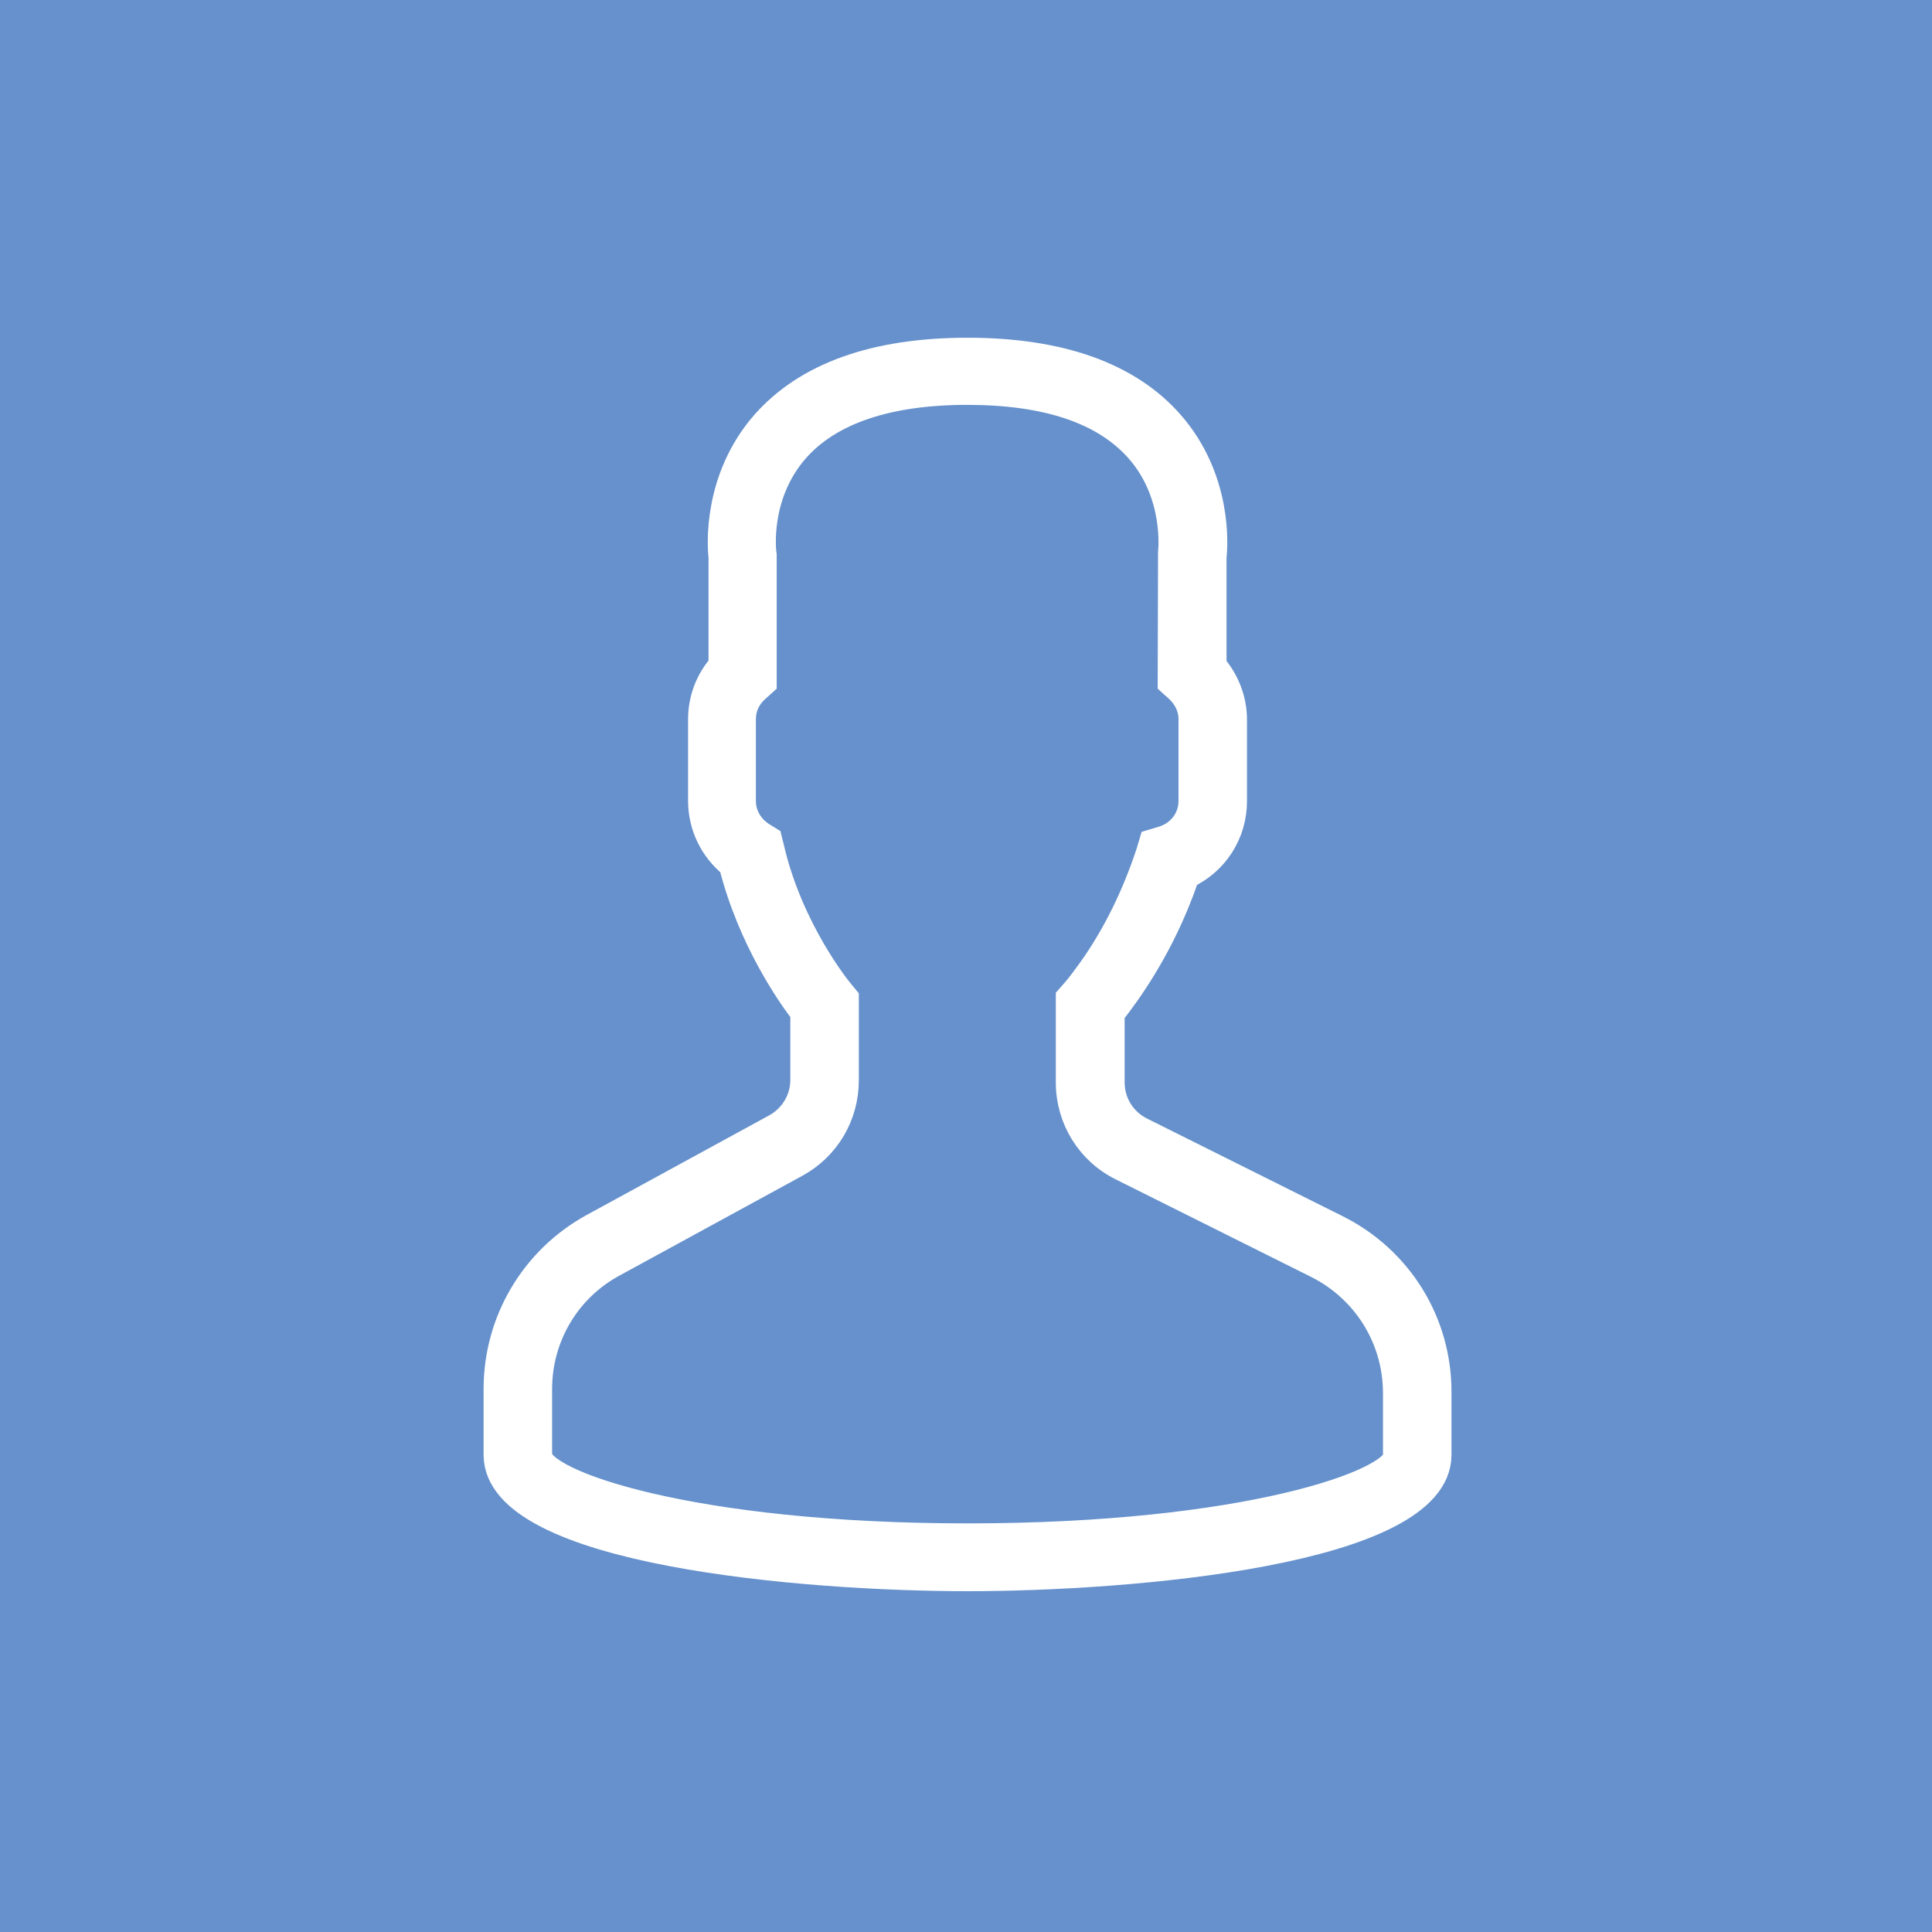 <?xml version="1.0" encoding="utf-8"?>
<!-- Generator: Adobe Illustrator 19.0.0, SVG Export Plug-In . SVG Version: 6.00 Build 0)  -->
<svg version="1.1" id="Layer_1" xmlns="http://www.w3.org/2000/svg" xmlns:xlink="http://www.w3.org/1999/xlink" x="0px" y="0px"
	 viewBox="-28 -57.4 566.9 566.9" style="enable-background:new -28 -57.4 566.9 566.9;" xml:space="preserve">
<style type="text/css">
	.st0{fill:#6691CC;}
	.st1{display:none;}
	.st2{display:inline;}
	.st3{fill:#FFFFFF;}
	.st4{fill:#FFFFFF;stroke:#FFFFFF;stroke-width:8;stroke-miterlimit:10;}
</style>
<rect id="XMLID_1_" x="-28" y="-57.4" class="st0" width="566.9" height="566.9"/>
<g id="XMLID_2_" class="st1">
	<g id="XMLID_3_" class="st2">
		<path id="XMLID_5_" class="st3" d="M416.2,64.3H94.9c-28.7,0-52,23.3-52,52v219.6c0,28.7,23.3,52,52,52h321.2
			c28.7,0,52-23.3,52-52V116.4C468.2,87.7,444.8,64.3,416.2,64.3z M444.4,335.9c0,15.6-12.7,28.2-28.2,28.2H94.9
			c-15.6,0-28.2-12.7-28.2-28.2V116.4c0-15.6,12.7-28.2,28.2-28.2h321.2c15.6,0,28.2,12.7,28.2,28.2L444.4,335.9L444.4,335.9z"/>
		<path id="XMLID_4_" class="st3" d="M311,223.3L415,130c4.8-4.4,5.3-11.9,0.9-16.8c-4.4-4.8-11.9-5.3-16.8-0.9L255.7,241.1l-28-25
			c-0.1-0.1-0.2-0.2-0.2-0.3c-0.6-0.6-1.2-1.1-1.9-1.7L111.8,112.3c-4.9-4.4-12.4-4-16.8,1c-4.4,4.9-4,12.4,1,16.8l105.2,94
			L96.4,322.2c-4.8,4.5-5,12-0.5,16.8c2.4,2.5,5.5,3.8,8.7,3.8c2.9,0,5.8-1.1,8.1-3.2L219,240.1l28.9,25.8c2.3,2,5.1,3,7.9,3
			s5.7-1.1,7.9-3.1l29.6-26.6L399,339.7c2.3,2.2,5.3,3.3,8.2,3.3c3.2,0,6.2-1.2,8.6-3.7c4.5-4.8,4.3-12.3-0.4-16.8L311,223.3z"/>
	</g>
</g>
<path class="st4" d="M364.1,303l-57.3-28.6c-5.4-2.7-8.8-8.1-8.8-14.2v-20.3c1.4-1.7,2.8-3.6,4.3-5.7c7.4-10.5,13.4-22.1,17.7-34.8
	c8.5-3.9,13.9-12.3,13.9-21.7v-24c0-5.7-2.2-11.4-6-15.7V106c0.4-3.3,1.7-22.9-12.5-39.1c-12.3-14-32.3-21.2-59.5-21.2
	s-47.1,7.2-59.5,21.2c-14.2,16.2-12.9,35.8-12.5,39.1v31.9c-3.9,4.3-6,10-6,15.7v24c0,7.3,3.3,14.1,9,18.7c5.5,21.8,17,38.2,21,43.4
	v19.8c0,5.8-3.2,11.1-8.3,13.9l-53.5,29.2c-17.4,9.5-28.2,27.7-28.2,47.5v19.4c0,28.5,90.3,36,138,36s138-7.5,138-36v-18.3
	C394,330.8,382.6,312.2,364.1,303z M382,369.6c0,8.1-44.5,24-126,24s-126-15.8-126-24v-19.4c0-15.5,8.4-29.6,22-36.9l53.5-29.2
	c9-4.9,14.5-14.2,14.5-24.5v-24.1l-1.4-1.7c-0.2-0.2-14.9-18-20.5-42.4l-0.6-2.4l-2.1-1.3c-3.5-2.3-5.6-6-5.6-10.1v-24
	c0-3.4,1.4-6.5,4.1-8.9l2-1.8v-37.4l-0.1-0.8c0-0.2-2.1-16.8,9.6-30.2c9.9-11.3,27-17.1,50.4-17.1c23.5,0,40.3,5.7,50.3,17
	c11.7,13.2,9.7,30.1,9.7,30.3l-0.1,38.2l2,1.8c2.6,2.4,4.1,5.5,4.1,8.9v24c0,5.3-3.4,9.8-8.6,11.4l-3,0.9l-0.9,3
	c-4.1,12.4-9.7,24-17,34.3c-1.8,2.5-3.5,4.8-5,6.5l-1.5,1.7v24.8c0,10.6,5.9,20.2,15.4,24.9l57.3,28.6c14.3,7.2,23.3,21.6,23.3,37.7
	v18.2H382z"/>
</svg>
